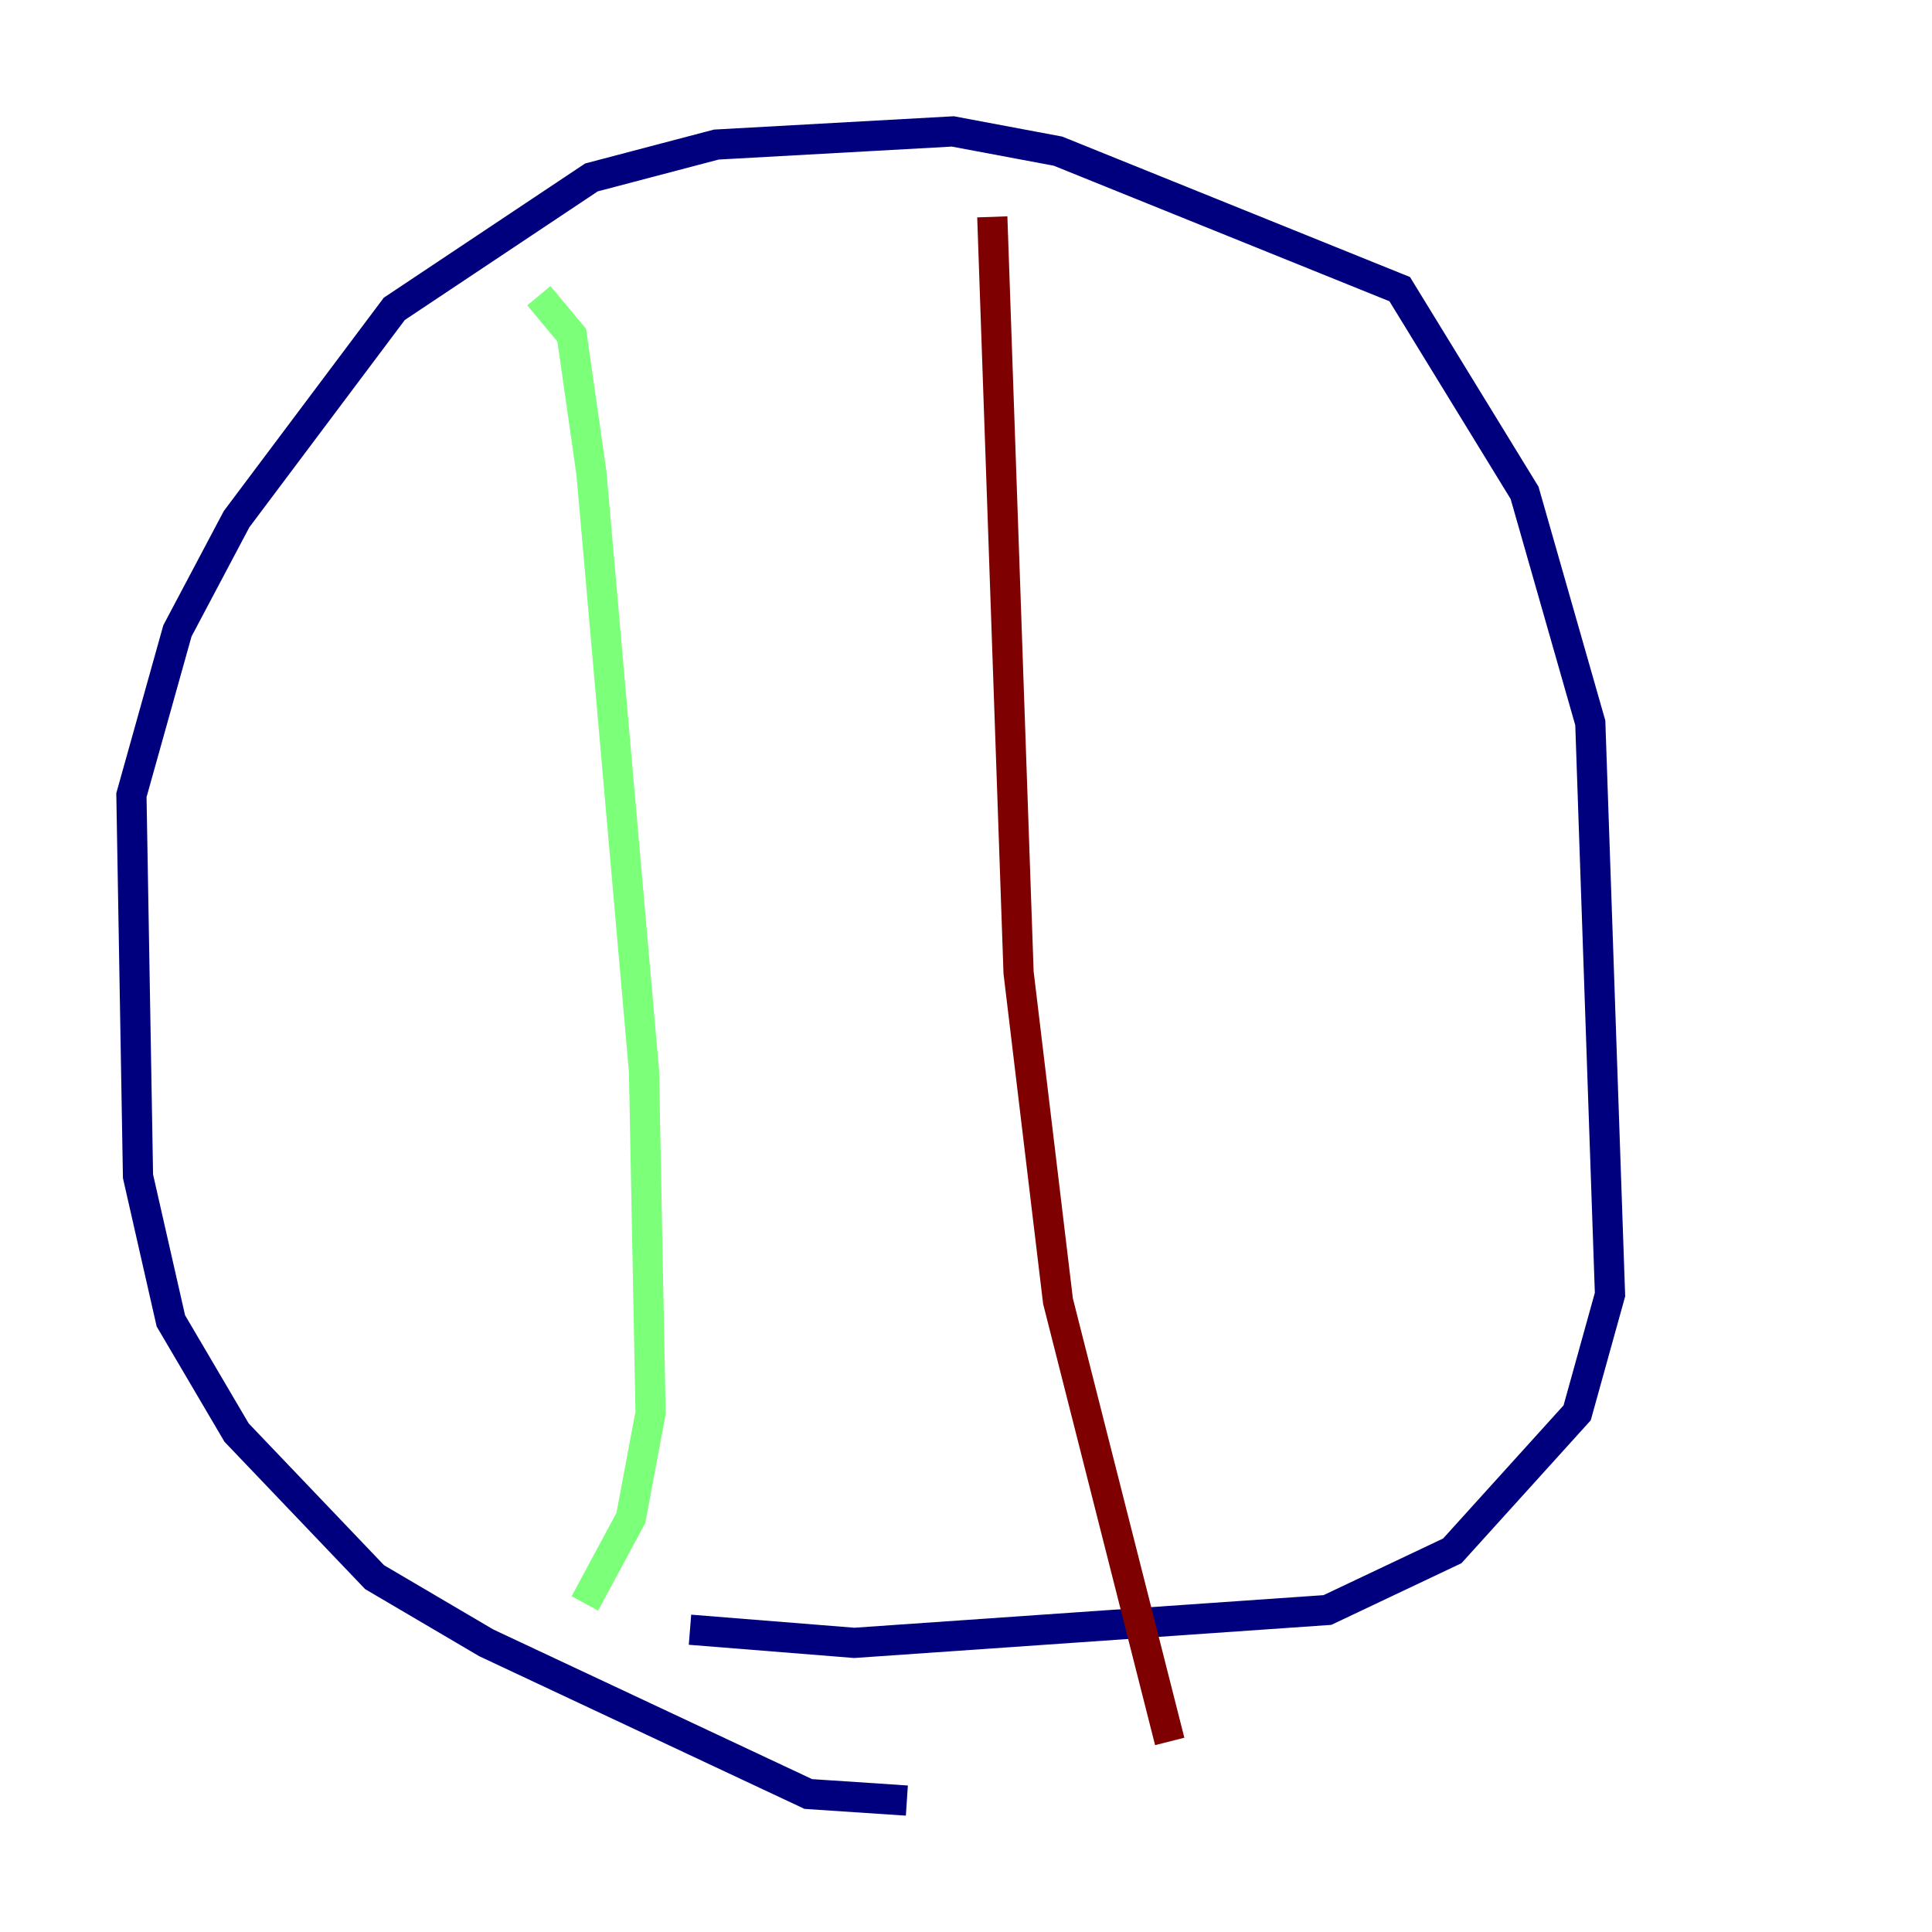 <?xml version="1.0" encoding="utf-8" ?>
<svg baseProfile="tiny" height="128" version="1.2" viewBox="0,0,128,128" width="128" xmlns="http://www.w3.org/2000/svg" xmlns:ev="http://www.w3.org/2001/xml-events" xmlns:xlink="http://www.w3.org/1999/xlink"><defs /><polyline fill="none" points="60.082,119.293 53.551,118.857 32.218,108.844 24.816,104.49 15.674,94.912 11.32,87.51 9.143,77.932 8.707,52.68 11.755,41.796 15.674,34.395 26.122,20.463 39.184,11.755 47.456,9.578 63.129,8.707 70.095,10.014 92.735,19.157 101.007,32.653 105.361,47.891 106.667,85.769 104.49,93.605 96.218,102.748 87.946,106.667 56.599,108.844 45.714,107.973" stroke="#00007f" stroke-width="2" /><polyline fill="none" points="35.701,19.592 37.878,22.204 39.184,31.347 42.667,70.966 43.102,93.605 41.796,100.571 38.748,106.231" stroke="#7cff79" stroke-width="2" /><polyline fill="none" points="65.742,14.367 67.483,64.435 70.095,86.204 77.497,115.374" stroke="#7f0000" stroke-width="2" /></svg>